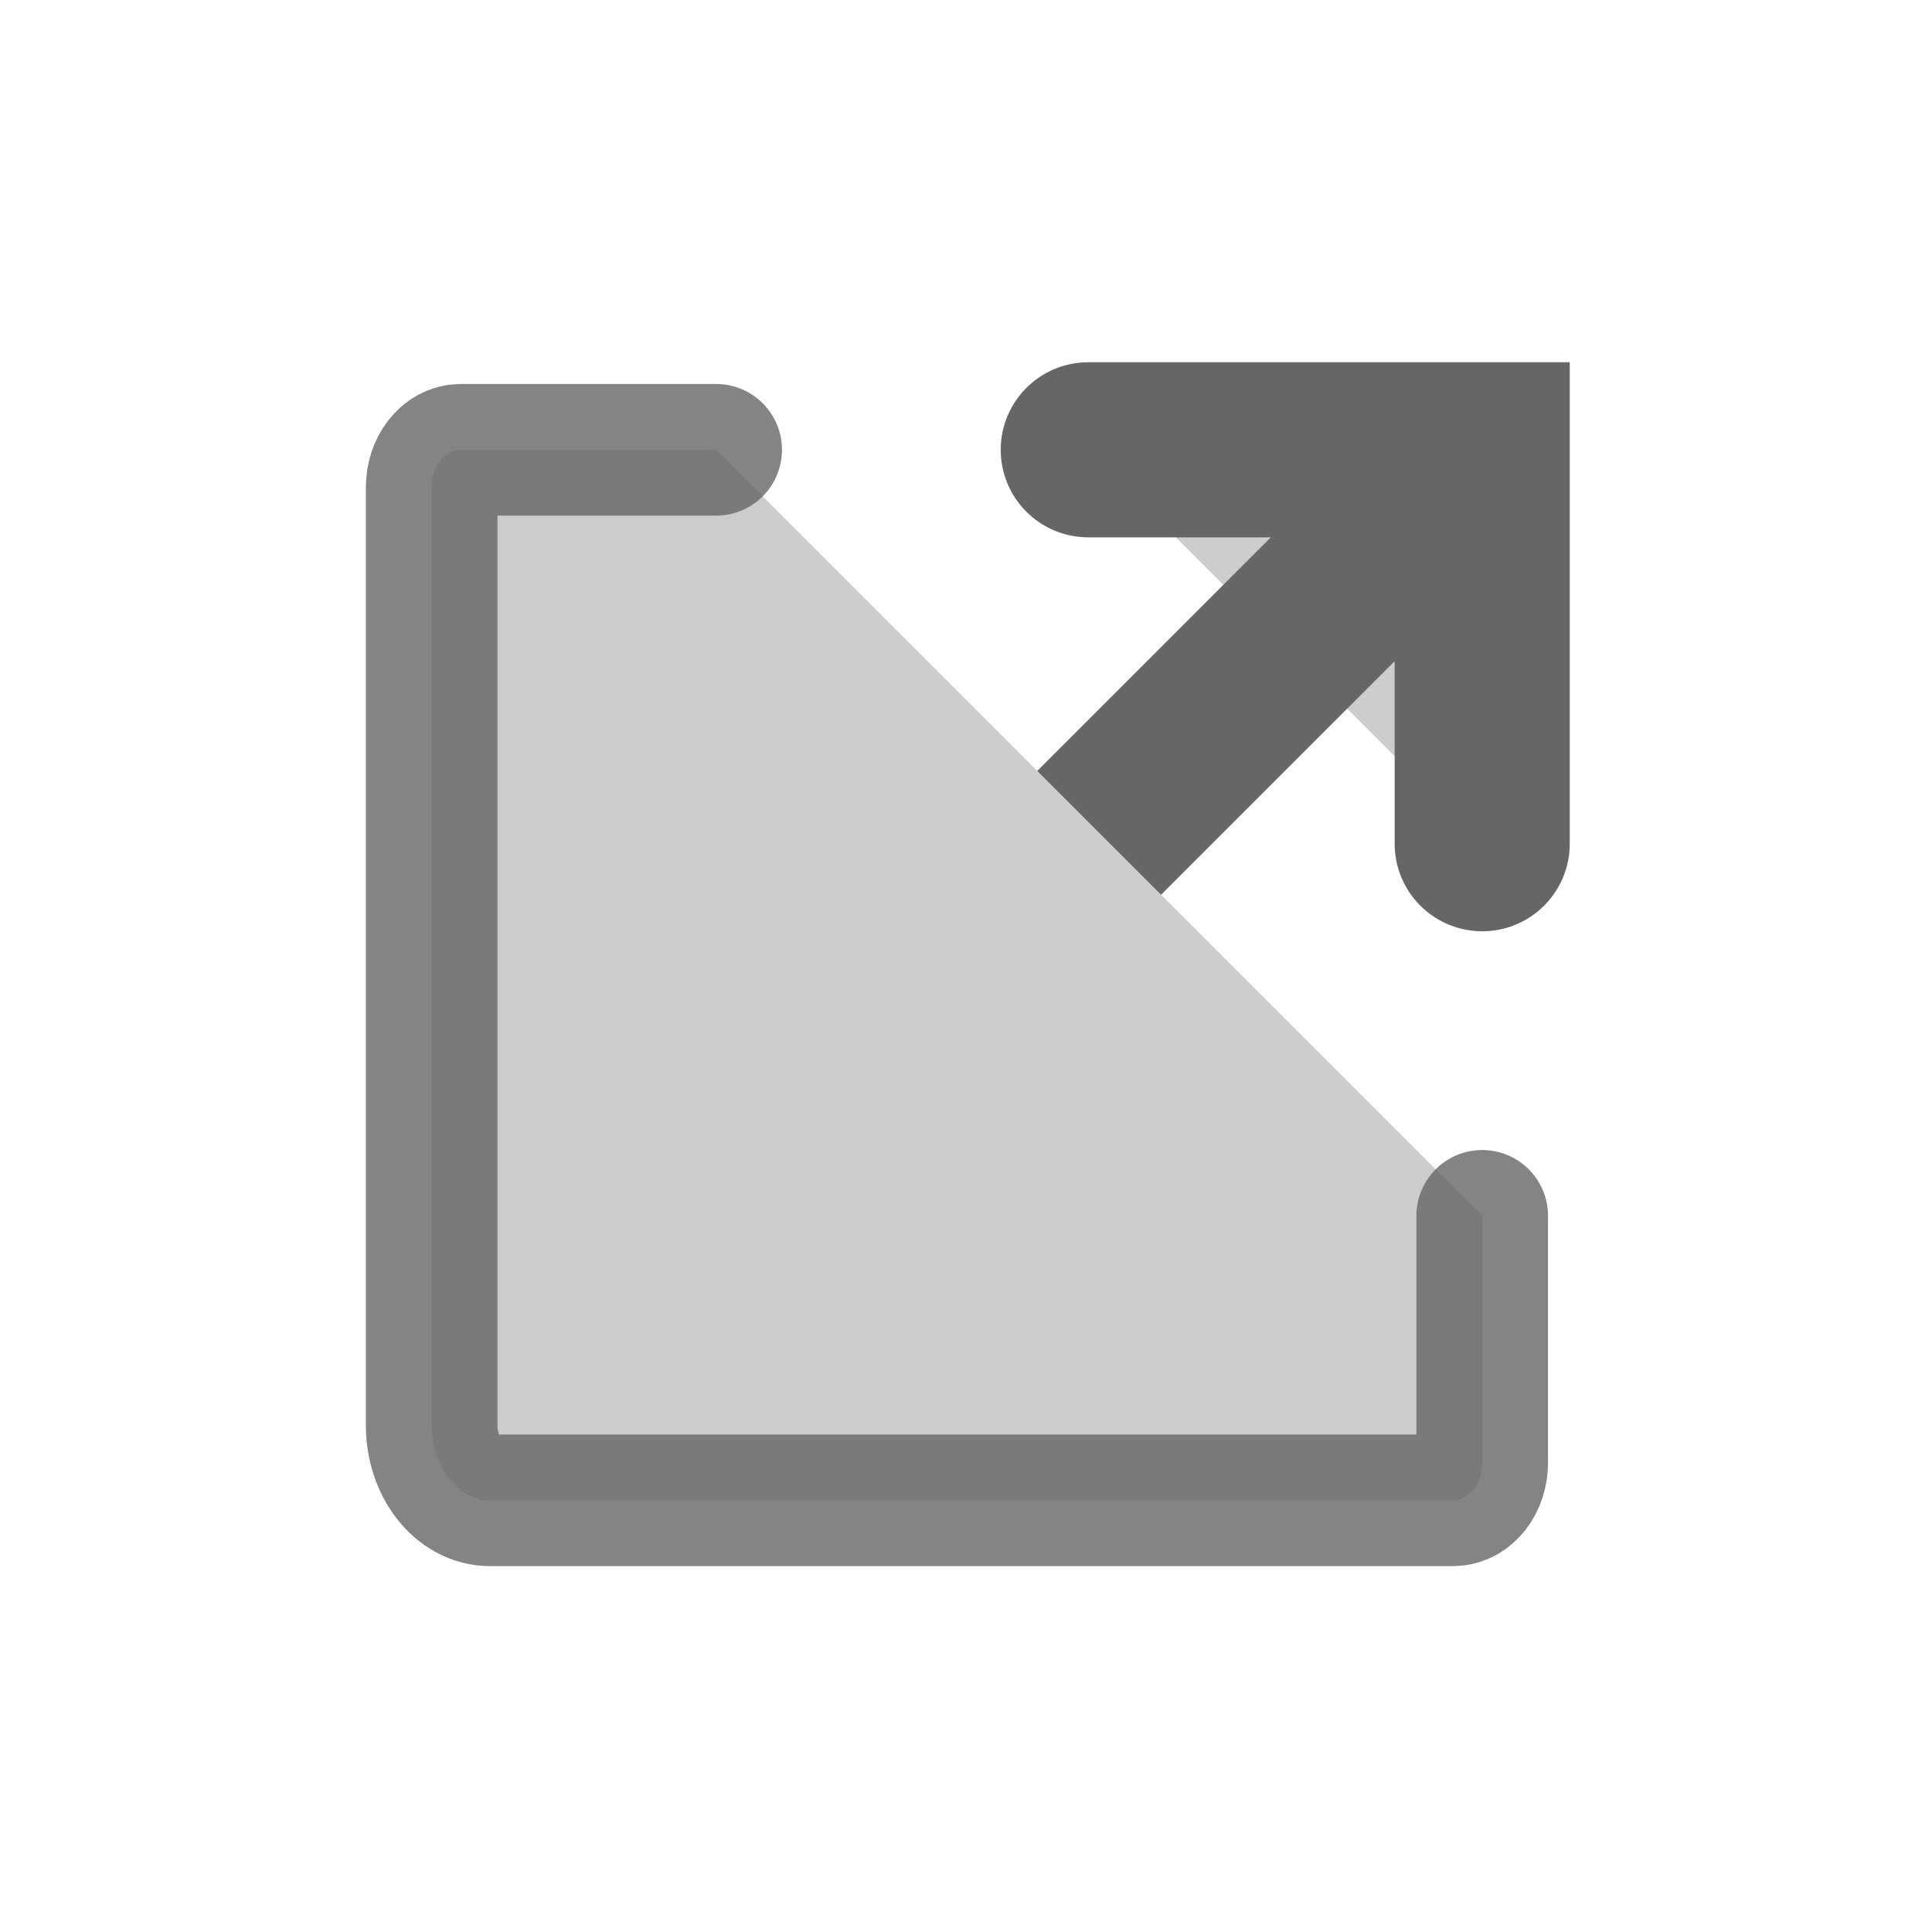 <svg width="100%" height="100%" viewBox="0 0 32 32" version="1.1" xmlns="http://www.w3.org/2000/svg" xmlns:xlink="http://www.w3.org/1999/xlink" xml:space="preserve" xmlns:serif="http://www.serif.com/" style="fill-rule:evenodd;clip-rule:evenodd;stroke-linecap:round;stroke-miterlimit:10;"><circle cx="16" cy="16" r="14" style="fill:#f3fbff;fill-opacity:0;"/><g><path d="M18.025,7.45l6.525,0l0,6.525" style="fill:#cccccc;fill-rule:nonzero;stroke:#666666;stroke-width:2.9px;"/><path d="M15.487,16.513l7.613,-7.613" style="fill:#cccccc;fill-rule:nonzero;stroke:#666666;stroke-width:2.9px;"/><path d="M24.55,20.138l0,4.09c0,0.343 -0.216,0.622 -0.483,0.622l-15.95,0c-0.533,0 -0.967,-0.557 -0.967,-1.243l0,-15.535c0,-0.343 0.216,-0.622 0.483,-0.622l4.229,0" style="fill:#cccccc;fill-rule:nonzero;stroke:#666666;stroke-opacity:0.8;stroke-width:2.18px;"/></g></svg>